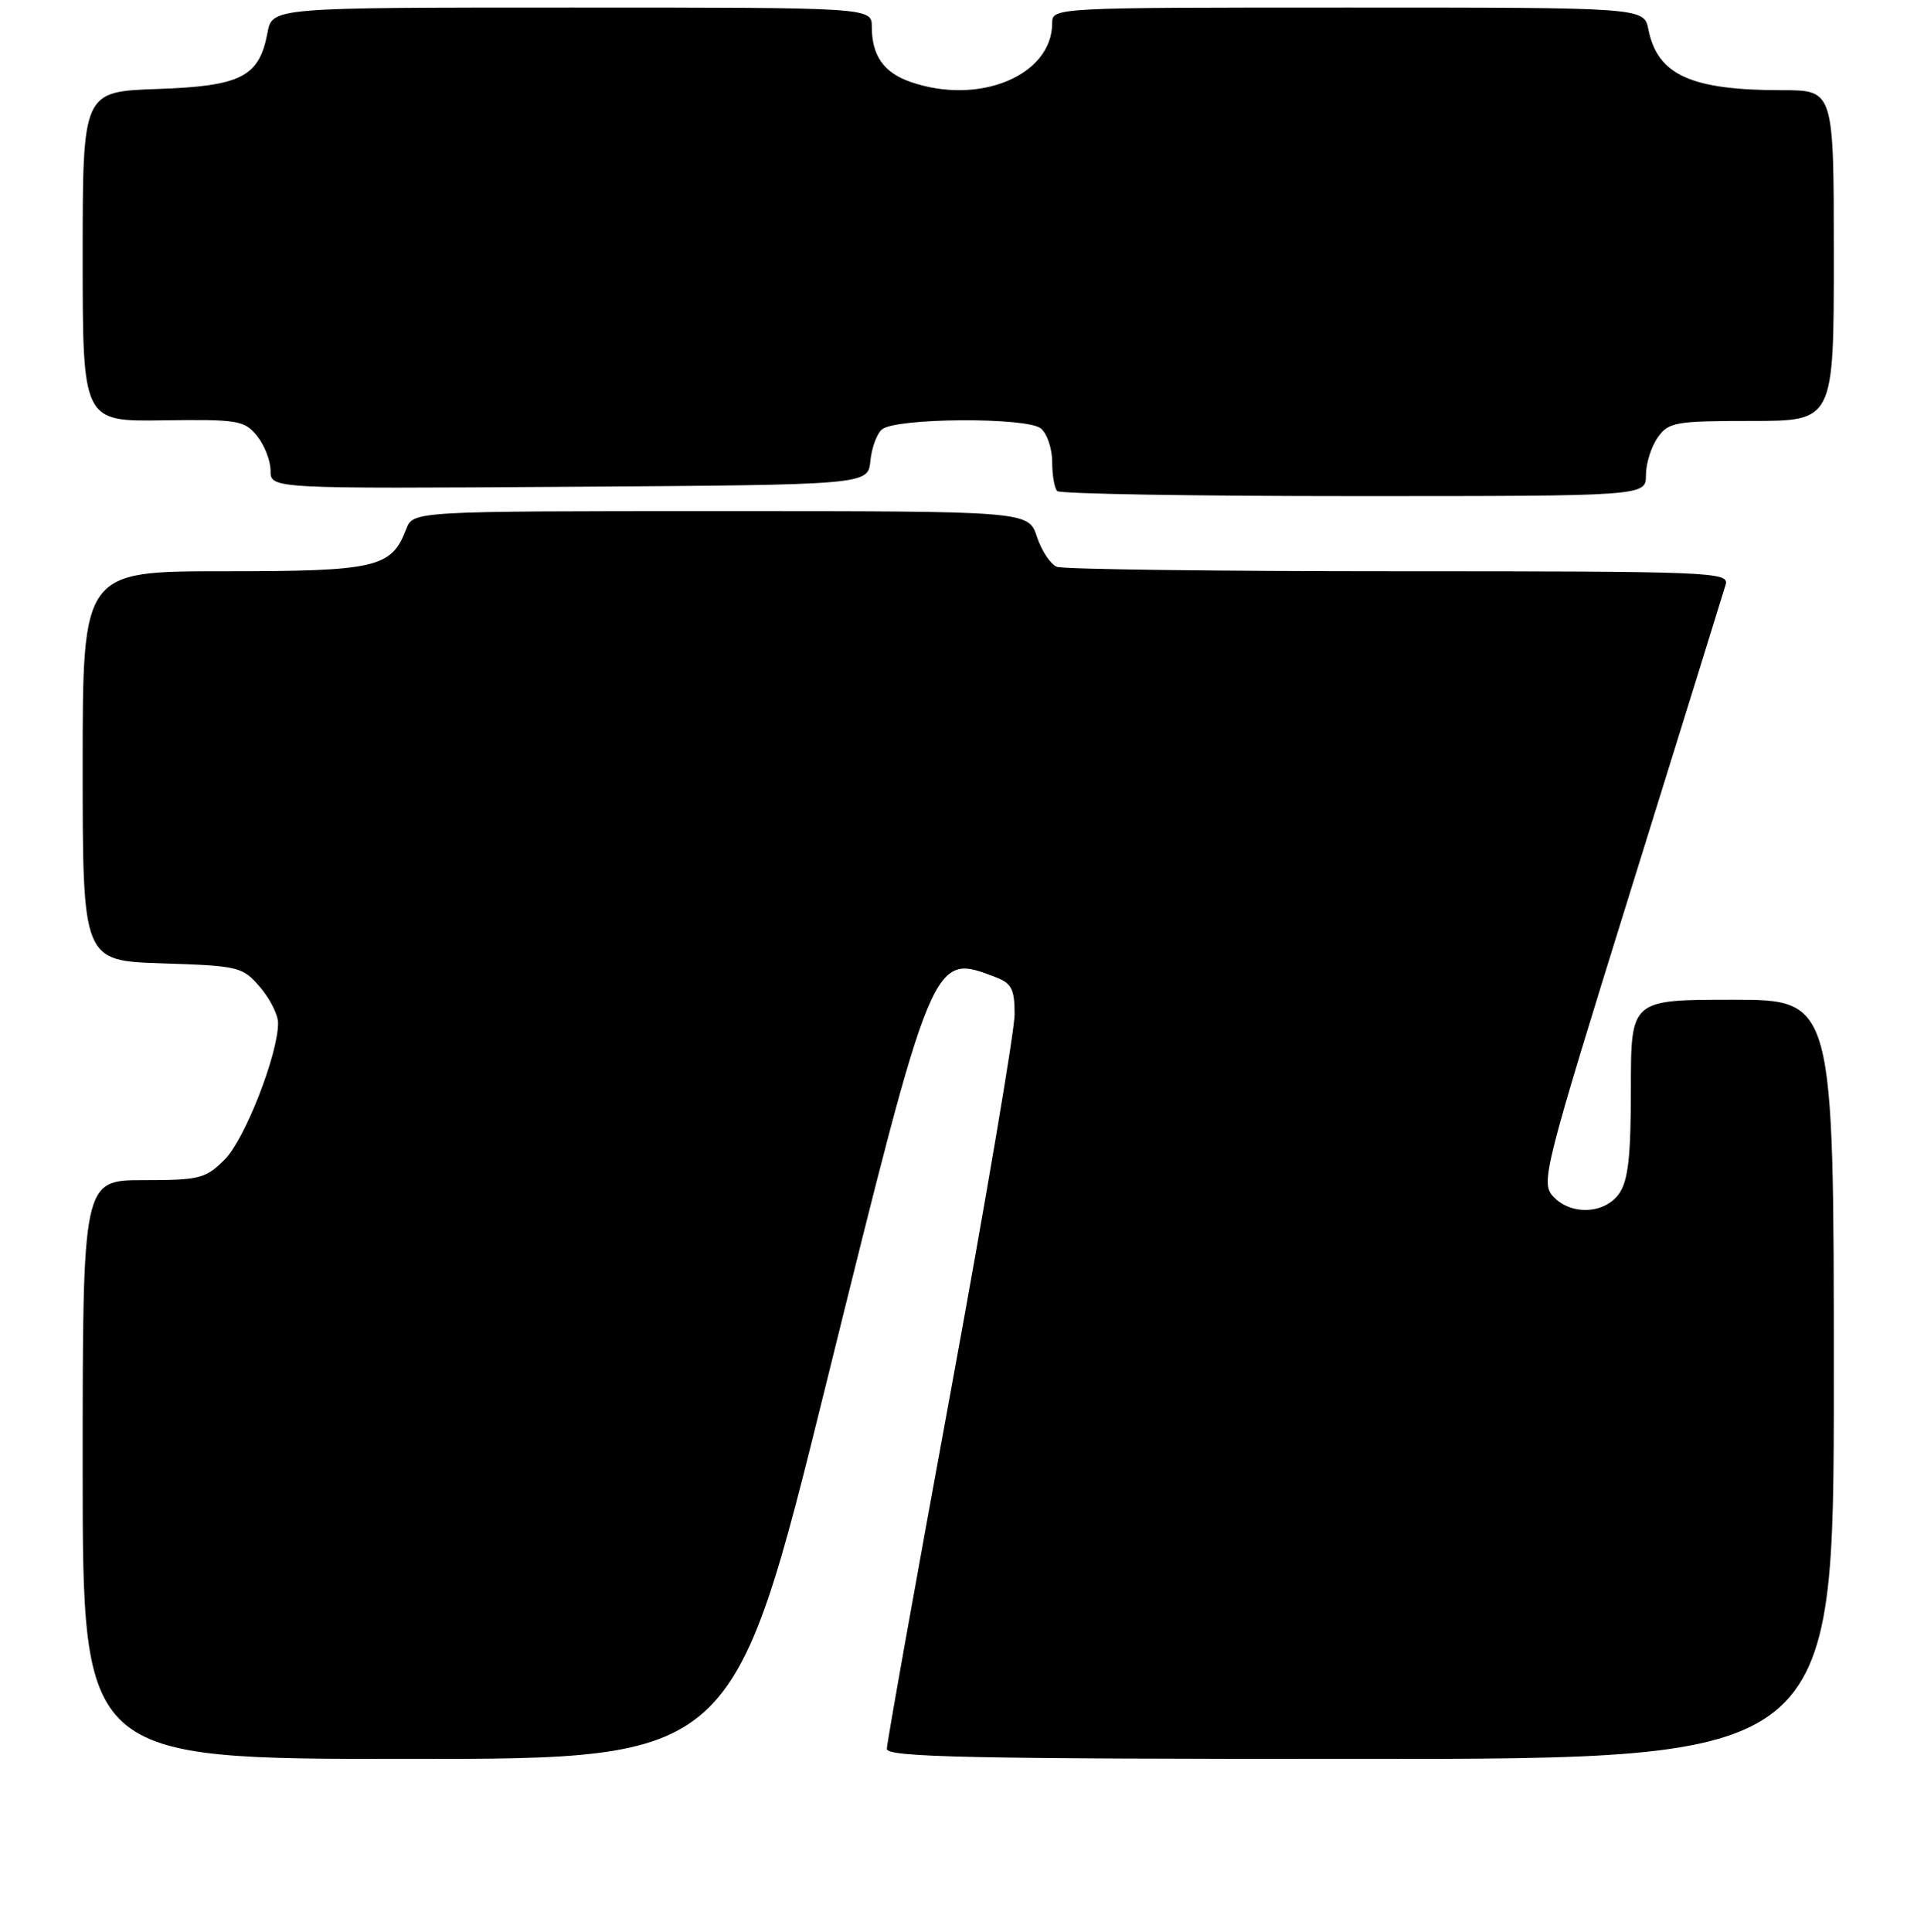 <?xml version="1.0" encoding="UTF-8" standalone="no"?>
<!DOCTYPE svg PUBLIC "-//W3C//DTD SVG 1.1//EN" "http://www.w3.org/Graphics/SVG/1.1/DTD/svg11.dtd" >
<svg xmlns="http://www.w3.org/2000/svg" xmlns:xlink="http://www.w3.org/1999/xlink" version="1.1" viewBox="0 0 256 257">
 <g >
 <path fill="currentColor"
d=" M 110.01 183.75 C 124.17 126.53 124.06 126.79 132.43 129.98 C 134.60 130.80 135.00 131.58 135.00 134.93 C 135.00 137.12 131.17 159.70 126.50 185.12 C 121.82 210.53 118.00 231.92 118.00 232.66 C 118.00 233.77 129.02 234.00 181.00 234.00 C 244.00 234.00 244.00 234.00 244.00 183.50 C 244.00 133.00 244.00 133.00 230.50 133.00 C 217.00 133.00 217.00 133.00 217.00 144.78 C 217.00 153.82 216.64 157.07 215.44 158.78 C 213.51 161.54 208.96 161.72 206.61 159.12 C 204.99 157.33 205.51 155.29 217.00 118.37 C 223.66 96.99 229.33 78.71 229.62 77.75 C 230.10 76.10 227.57 76.00 186.15 76.00 C 161.96 76.00 141.47 75.74 140.63 75.41 C 139.79 75.09 138.59 73.29 137.97 71.41 C 136.84 68.00 136.84 68.00 95.90 68.00 C 54.95 68.00 54.95 68.00 54.04 70.40 C 52.08 75.54 50.08 76.00 29.78 76.00 C 11.00 76.00 11.00 76.00 11.00 101.91 C 11.00 127.82 11.00 127.82 21.59 128.16 C 31.76 128.49 32.27 128.61 34.59 131.31 C 35.91 132.85 37.00 135.00 37.00 136.10 C 37.00 140.25 32.58 151.58 29.91 154.24 C 27.36 156.80 26.56 157.00 19.08 157.00 C 11.00 157.00 11.00 157.00 11.00 195.50 C 11.00 234.00 11.00 234.00 54.29 234.00 C 97.59 234.00 97.59 234.00 110.01 183.75 Z  M 219.00 63.22 C 219.00 61.69 219.70 59.44 220.56 58.22 C 222.00 56.16 222.88 56.00 233.06 56.00 C 244.00 56.00 244.00 56.00 244.00 34.00 C 244.00 12.00 244.00 12.00 237.12 12.00 C 224.99 12.00 220.55 9.98 219.33 3.92 C 218.75 1.00 218.75 1.00 179.38 1.00 C 140.25 1.00 140.00 1.01 140.00 3.07 C 140.00 10.04 130.27 14.08 121.13 10.89 C 117.59 9.66 116.00 7.39 116.00 3.57 C 116.00 1.00 116.00 1.00 76.11 1.00 C 36.22 1.00 36.22 1.00 35.59 4.36 C 34.49 10.23 32.09 11.46 20.90 11.84 C 11.00 12.19 11.00 12.19 11.00 34.13 C 11.00 56.08 11.00 56.08 21.70 55.92 C 31.65 55.78 32.52 55.92 34.20 57.99 C 35.19 59.22 36.00 61.30 36.00 62.62 C 36.00 65.02 36.00 65.02 75.75 64.76 C 115.50 64.50 115.50 64.50 115.81 61.32 C 115.98 59.58 116.67 57.69 117.36 57.12 C 119.21 55.58 136.67 55.48 138.50 57.00 C 139.32 57.68 140.00 59.69 140.00 61.46 C 140.00 63.22 140.30 64.97 140.67 65.33 C 141.03 65.70 158.81 66.00 180.17 66.00 C 219.00 66.00 219.00 66.00 219.00 63.22 Z "/>
</g>
</svg>